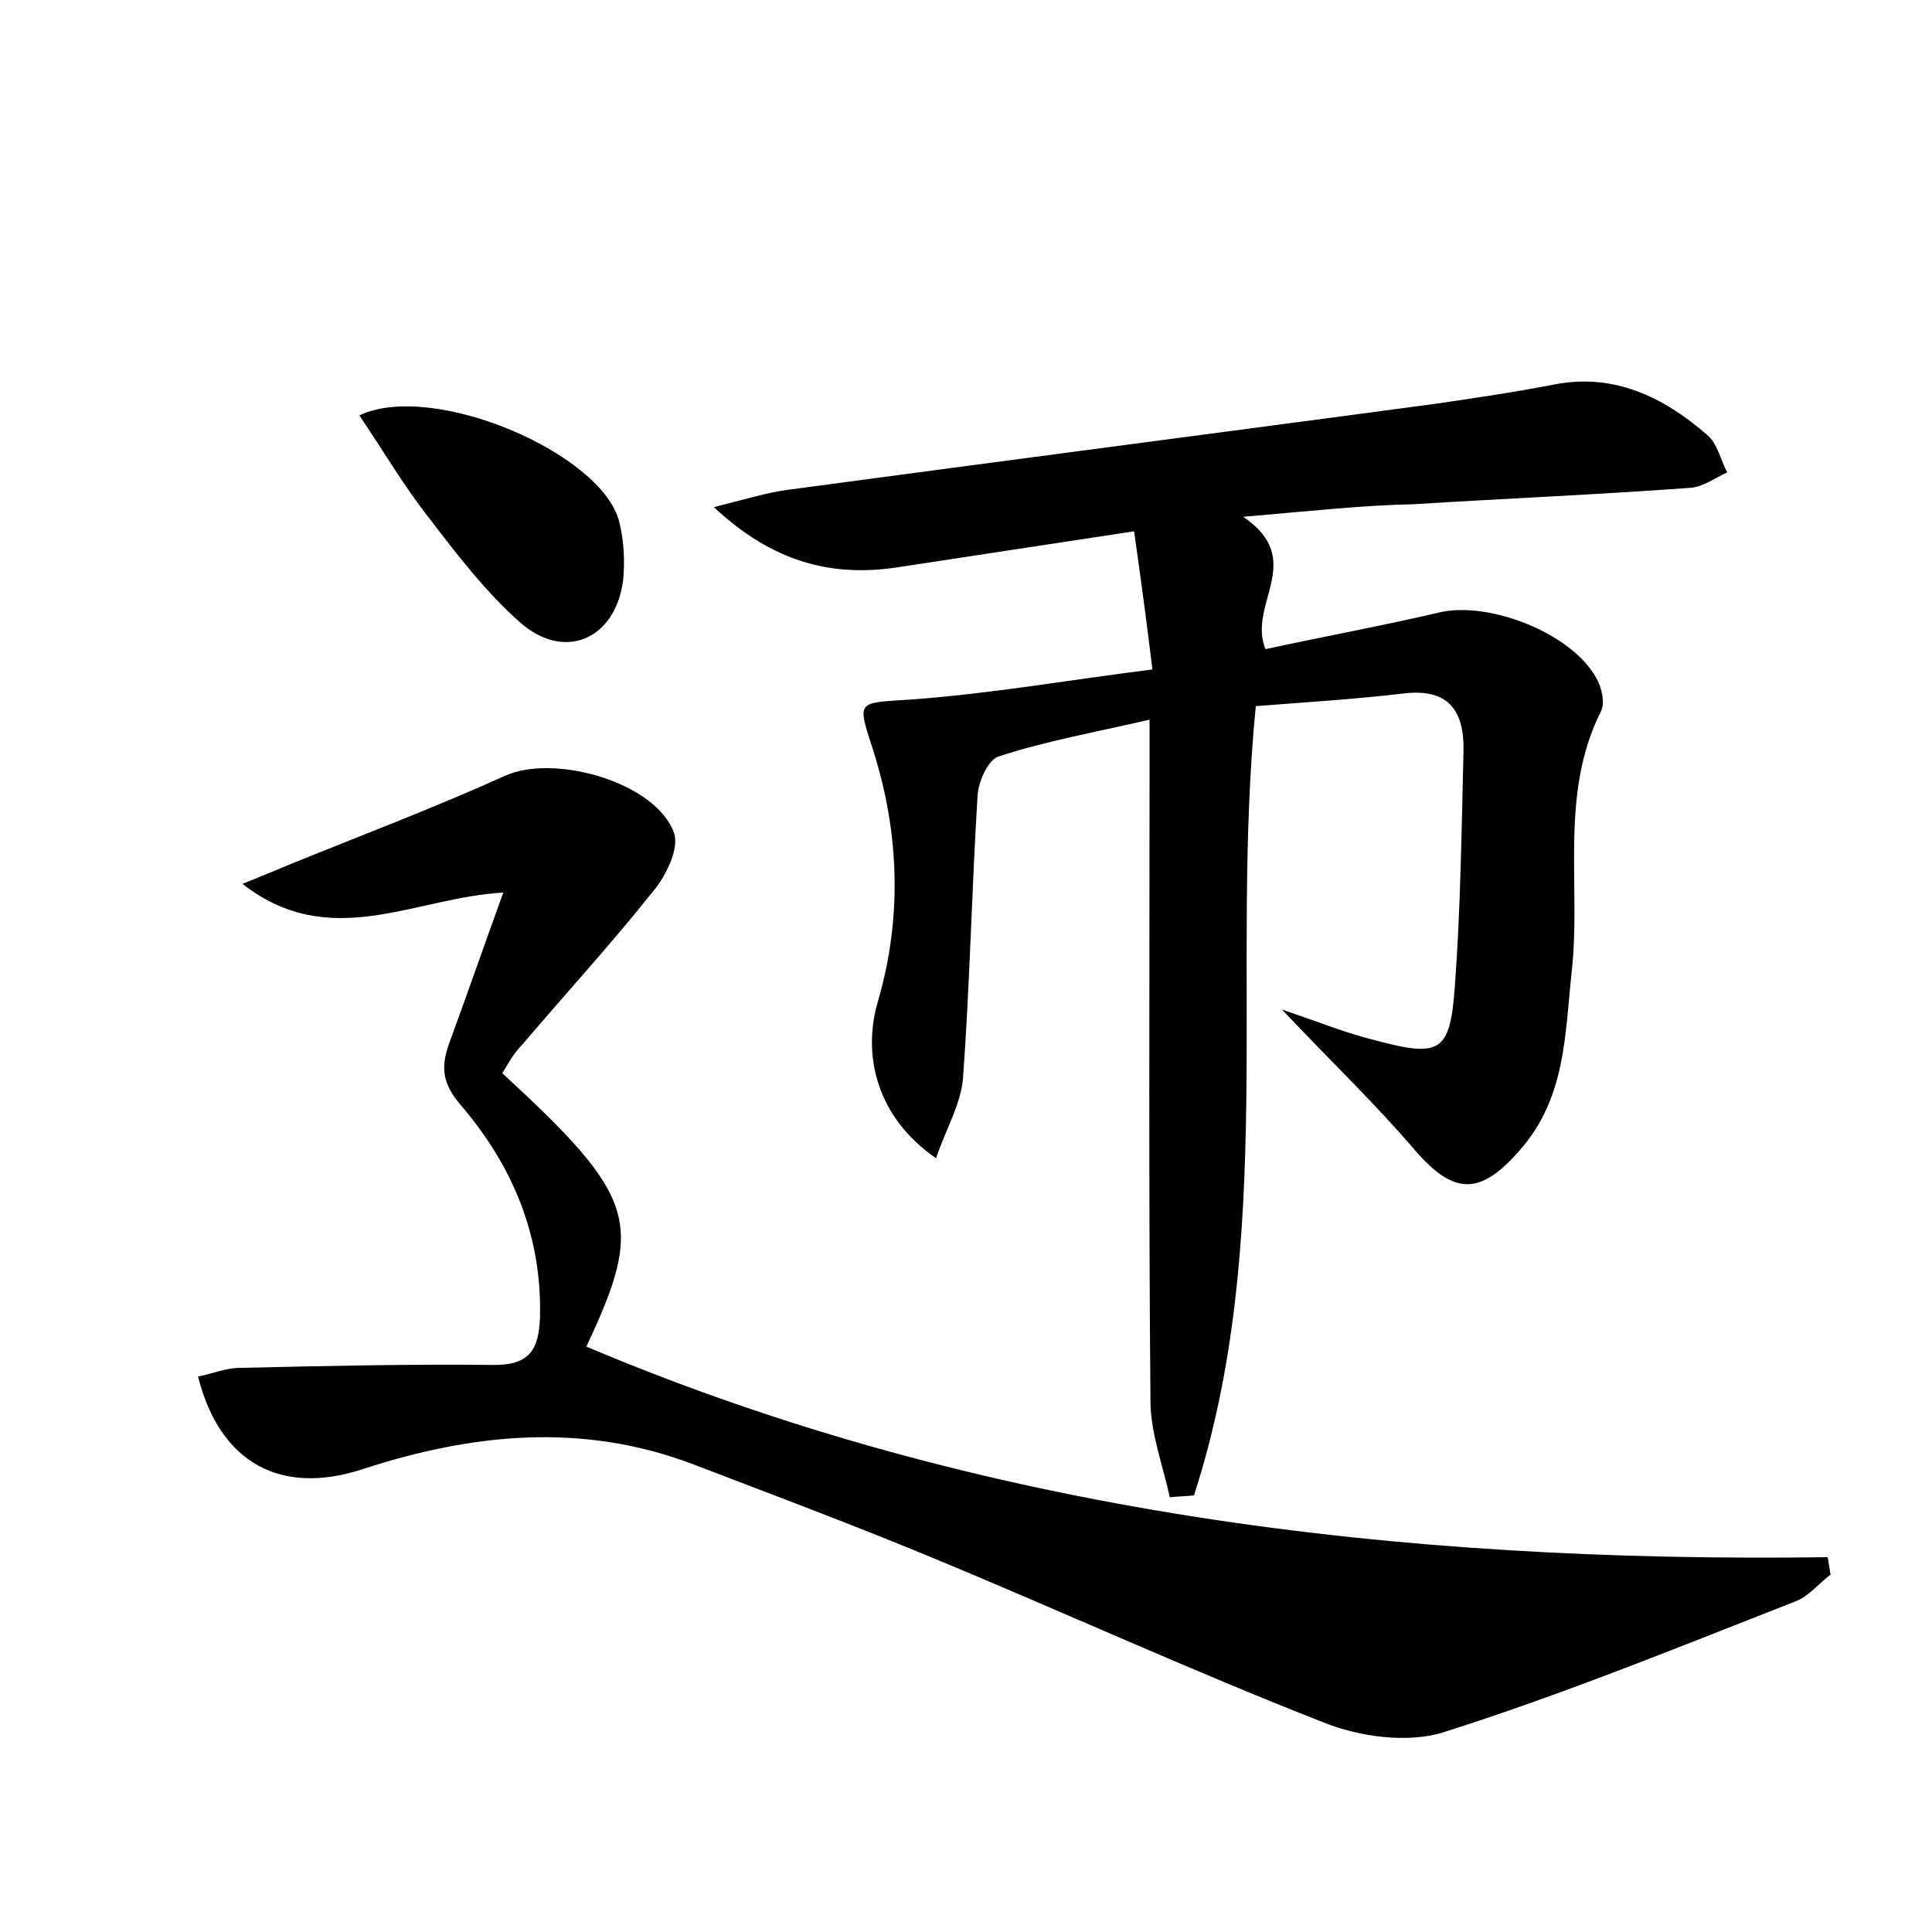 <?xml version="1.0" encoding="utf-8"?>
<!-- Generator: Adobe Illustrator 22.0.0, SVG Export Plug-In . SVG Version: 6.00 Build 0)  -->
<svg version="1.1" id="图层_1" xmlns="http://www.w3.org/2000/svg" xmlns:xlink="http://www.w3.org/1999/xlink" x="0px" y="0px"
	 viewBox="0 0 200 200" style="enable-background:new 0 0 200 200;" xml:space="preserve">
<style type="text/css">
	.st0{fill:#FFFFFF;}
</style>
<g>
	
	<path d="M128.7,53.5c6.6,4.5,0.4,9,2.3,13.7c6-1.3,12-2.4,18-3.8c5.1-1.2,13.6,2.1,16.2,6.7c0.6,1,1,2.7,0.5,3.6
		c-4.3,8.6-2,18-3,26.9c-0.7,6.5-0.6,13.1-5.4,18.5c-4.1,4.7-6.8,4.6-10.8,0c-4-4.7-8.5-9-13.8-14.6c4.1,1.4,6.8,2.5,9.7,3.2
		c6.7,1.8,7.7,1.2,8.2-5.5c0.6-8.1,0.7-16.3,0.9-24.4c0.1-4.3-1.6-6.6-6.3-6c-5.1,0.6-10.2,0.9-15.2,1.3
		c-2.7,27.4,2.2,55.2-6.4,81.7c-0.8,0.1-1.7,0.1-2.5,0.2c-0.7-3.2-1.9-6.4-2-9.6c-0.2-21.6-0.1-43.2-0.1-64.8c0-1.7,0-3.5,0-6.1
		c-5.6,1.3-10.7,2.2-15.6,3.8c-1.1,0.3-2.1,2.6-2.2,4c-0.6,9.7-0.8,19.5-1.5,29.2c-0.2,2.8-1.8,5.4-2.8,8.4
		c-6.1-4.2-7.7-10.6-6-16.3c2.5-8.6,2.2-17.4-0.5-25.9c-1.7-5.3-1.8-4.9,4.1-5.3c8.1-0.6,16.1-2,24.8-3.1c-0.6-4.9-1.2-9.4-1.9-14.3
		c-8.6,1.3-16.4,2.5-24.3,3.7c-7,1.1-13.1-0.5-19.2-6.2c3.2-0.8,5.4-1.5,7.7-1.8c22.3-3,44.6-5.9,67-8.9c4.1-0.6,8.2-1.2,12.3-2
		c6.2-1.2,11.3,1.3,15.8,5.2c1.1,0.9,1.4,2.6,2.1,3.9c-1.3,0.6-2.5,1.5-3.8,1.6c-9.6,0.7-19.1,1.1-28.7,1.7
		C141.1,52.3,135.7,52.9,128.7,53.5z"/>
	<path d="M52,111.1c14,12.9,14.7,15.5,8.7,28.3c40.9,17.3,84.2,22.4,128.5,21.8c0.1,0.6,0.2,1.2,0.3,1.8c-1.2,0.9-2.3,2.3-3.7,2.8
		c-12,4.7-24,9.6-36.3,13.5c-3.7,1.2-8.8,0.5-12.5-1c-13.8-5.4-27.3-11.6-41.1-17.3c-8-3.3-16-6.3-24.1-9.4
		c-11.5-4.4-23-3.2-34.3,0.5c-8.3,2.7-14.7-0.5-17-9.6c1.5-0.3,2.9-0.9,4.4-0.9c8.8-0.2,17.5-0.4,26.3-0.3c3.7,0,4.6-1.7,4.7-5
		c0.2-8.5-2.9-15.7-8.2-21.9c-1.9-2.2-2.1-3.9-1.2-6.4c1.8-4.9,3.5-9.8,5.6-15.6c-9.2,0.5-17.9,6.2-27-0.9c2.2-0.9,3.7-1.5,5.1-2.1
		c7.4-3,14.8-5.8,22.1-9.1c5.1-2.3,15.7,0.7,17.5,6c0.5,1.6-0.9,4.5-2.3,6.1c-4.3,5.4-8.9,10.4-13.4,15.7
		C53.2,109,52.6,110.1,52,111.1z"/>
	<path d="M37.2,43c7.6-3.6,25.1,3.9,26.9,11c0.5,2,0.6,4.1,0.4,6.1c-0.8,6.1-6.1,8.4-10.7,4.3c-3.5-3.1-6.5-7-9.4-10.8
		C41.8,50.3,39.7,46.7,37.2,43z"/>
</g>
</svg>
